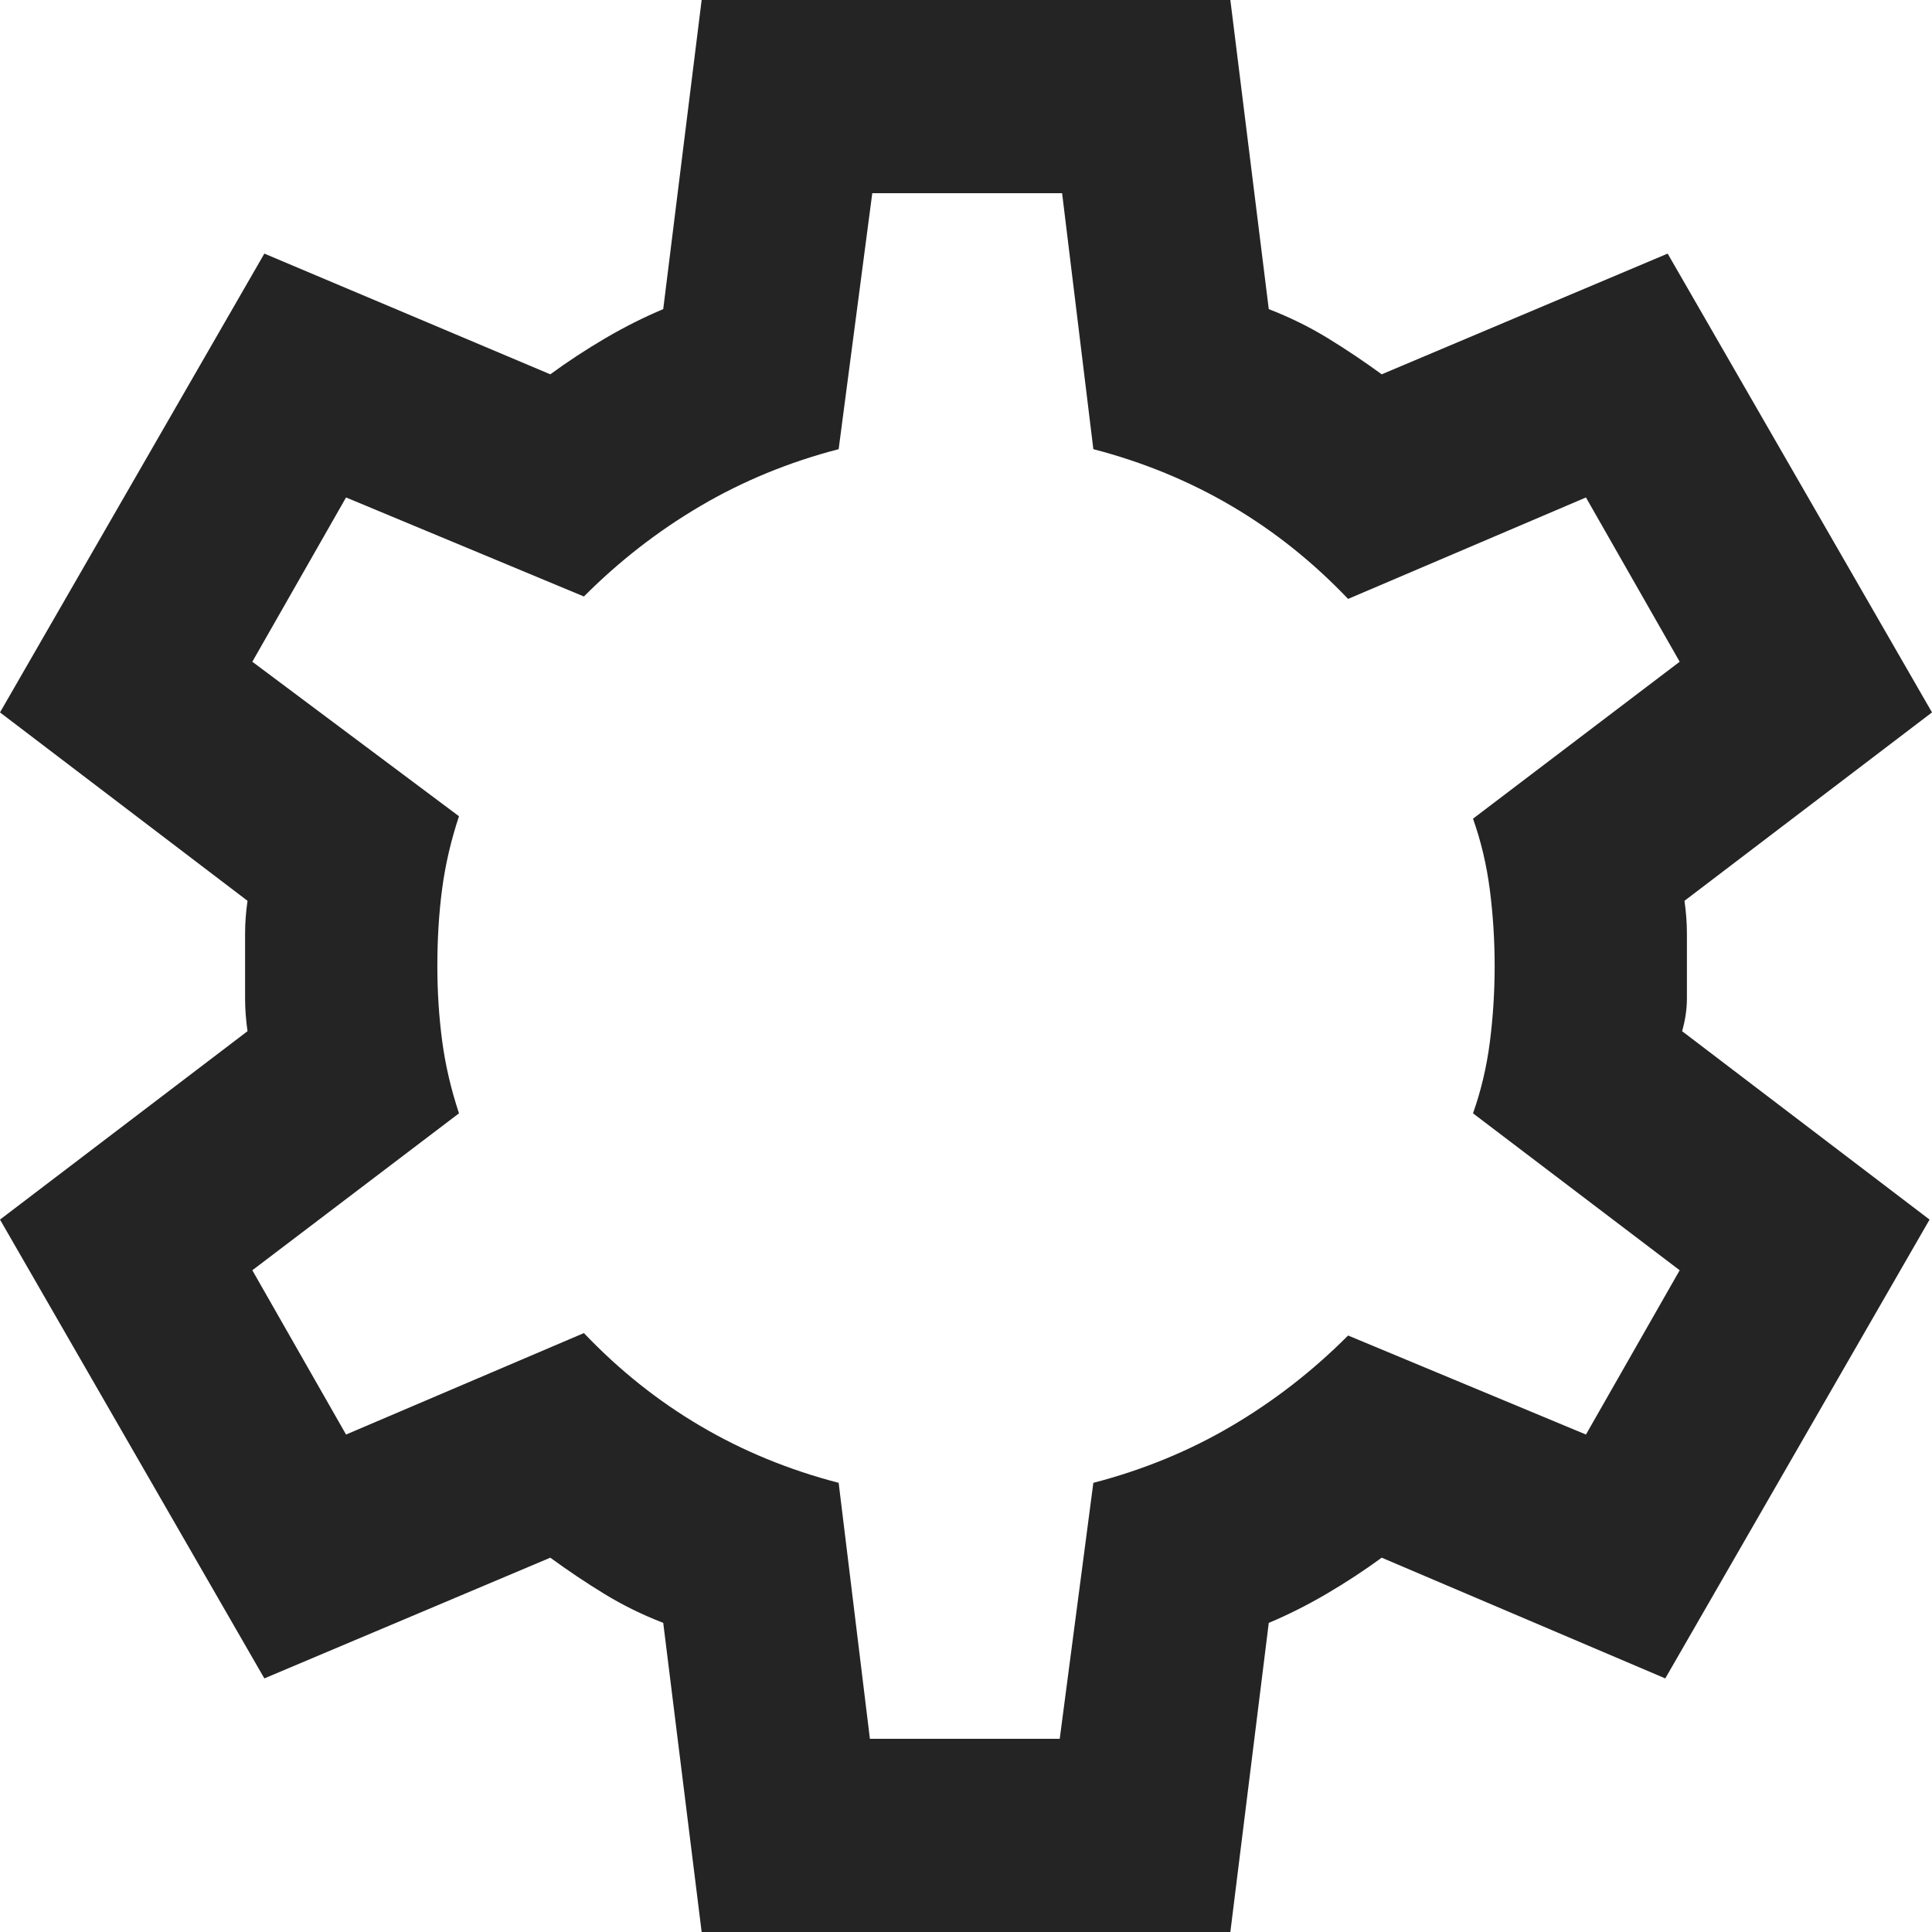 <svg width="35" height="35" viewBox="0 0 35 35" fill="none" xmlns="http://www.w3.org/2000/svg">
<path d="M12.711 35L12.015 29.4C11.638 29.254 11.282 29.079 10.948 28.875C10.615 28.671 10.288 28.452 9.969 28.219L4.789 30.406L0 22.094L4.484 18.681C4.455 18.477 4.44 18.28 4.44 18.091V16.909C4.44 16.72 4.455 16.523 4.484 16.319L0 12.906L4.789 4.594L9.969 6.781C10.288 6.548 10.622 6.329 10.97 6.125C11.318 5.921 11.667 5.746 12.015 5.6L12.711 0H22.289L22.985 5.6C23.362 5.746 23.718 5.921 24.052 6.125C24.385 6.329 24.712 6.548 25.031 6.781L30.211 4.594L35 12.906L30.516 16.319C30.545 16.523 30.56 16.72 30.56 16.909V18.091C30.56 18.28 30.531 18.477 30.473 18.681L34.956 22.094L30.168 30.406L25.031 28.219C24.712 28.452 24.378 28.671 24.03 28.875C23.682 29.079 23.333 29.254 22.985 29.4L22.289 35H12.711ZM15.759 31.5H19.198L19.807 26.863C20.707 26.629 21.541 26.287 22.31 25.834C23.079 25.382 23.783 24.835 24.422 24.194L28.731 25.988L30.429 23.012L26.685 20.169C26.83 19.76 26.932 19.33 26.99 18.878C27.048 18.426 27.077 17.967 27.077 17.5C27.077 17.033 27.048 16.574 26.99 16.122C26.932 15.67 26.83 15.24 26.685 14.831L30.429 11.988L28.731 9.012L24.422 10.85C23.783 10.179 23.079 9.618 22.31 9.166C21.541 8.714 20.707 8.371 19.807 8.137L19.241 3.5H15.802L15.193 8.137C14.293 8.371 13.459 8.714 12.69 9.166C11.921 9.618 11.217 10.165 10.578 10.806L6.269 9.012L4.571 11.988L8.315 14.787C8.17 15.225 8.068 15.662 8.01 16.1C7.952 16.538 7.923 17.004 7.923 17.5C7.923 17.967 7.952 18.419 8.01 18.856C8.068 19.294 8.17 19.731 8.315 20.169L4.571 23.012L6.269 25.988L10.578 24.15C11.217 24.821 11.921 25.382 12.69 25.834C13.459 26.287 14.293 26.629 15.193 26.863L15.759 31.5Z" fill="#242424"/>
</svg>
